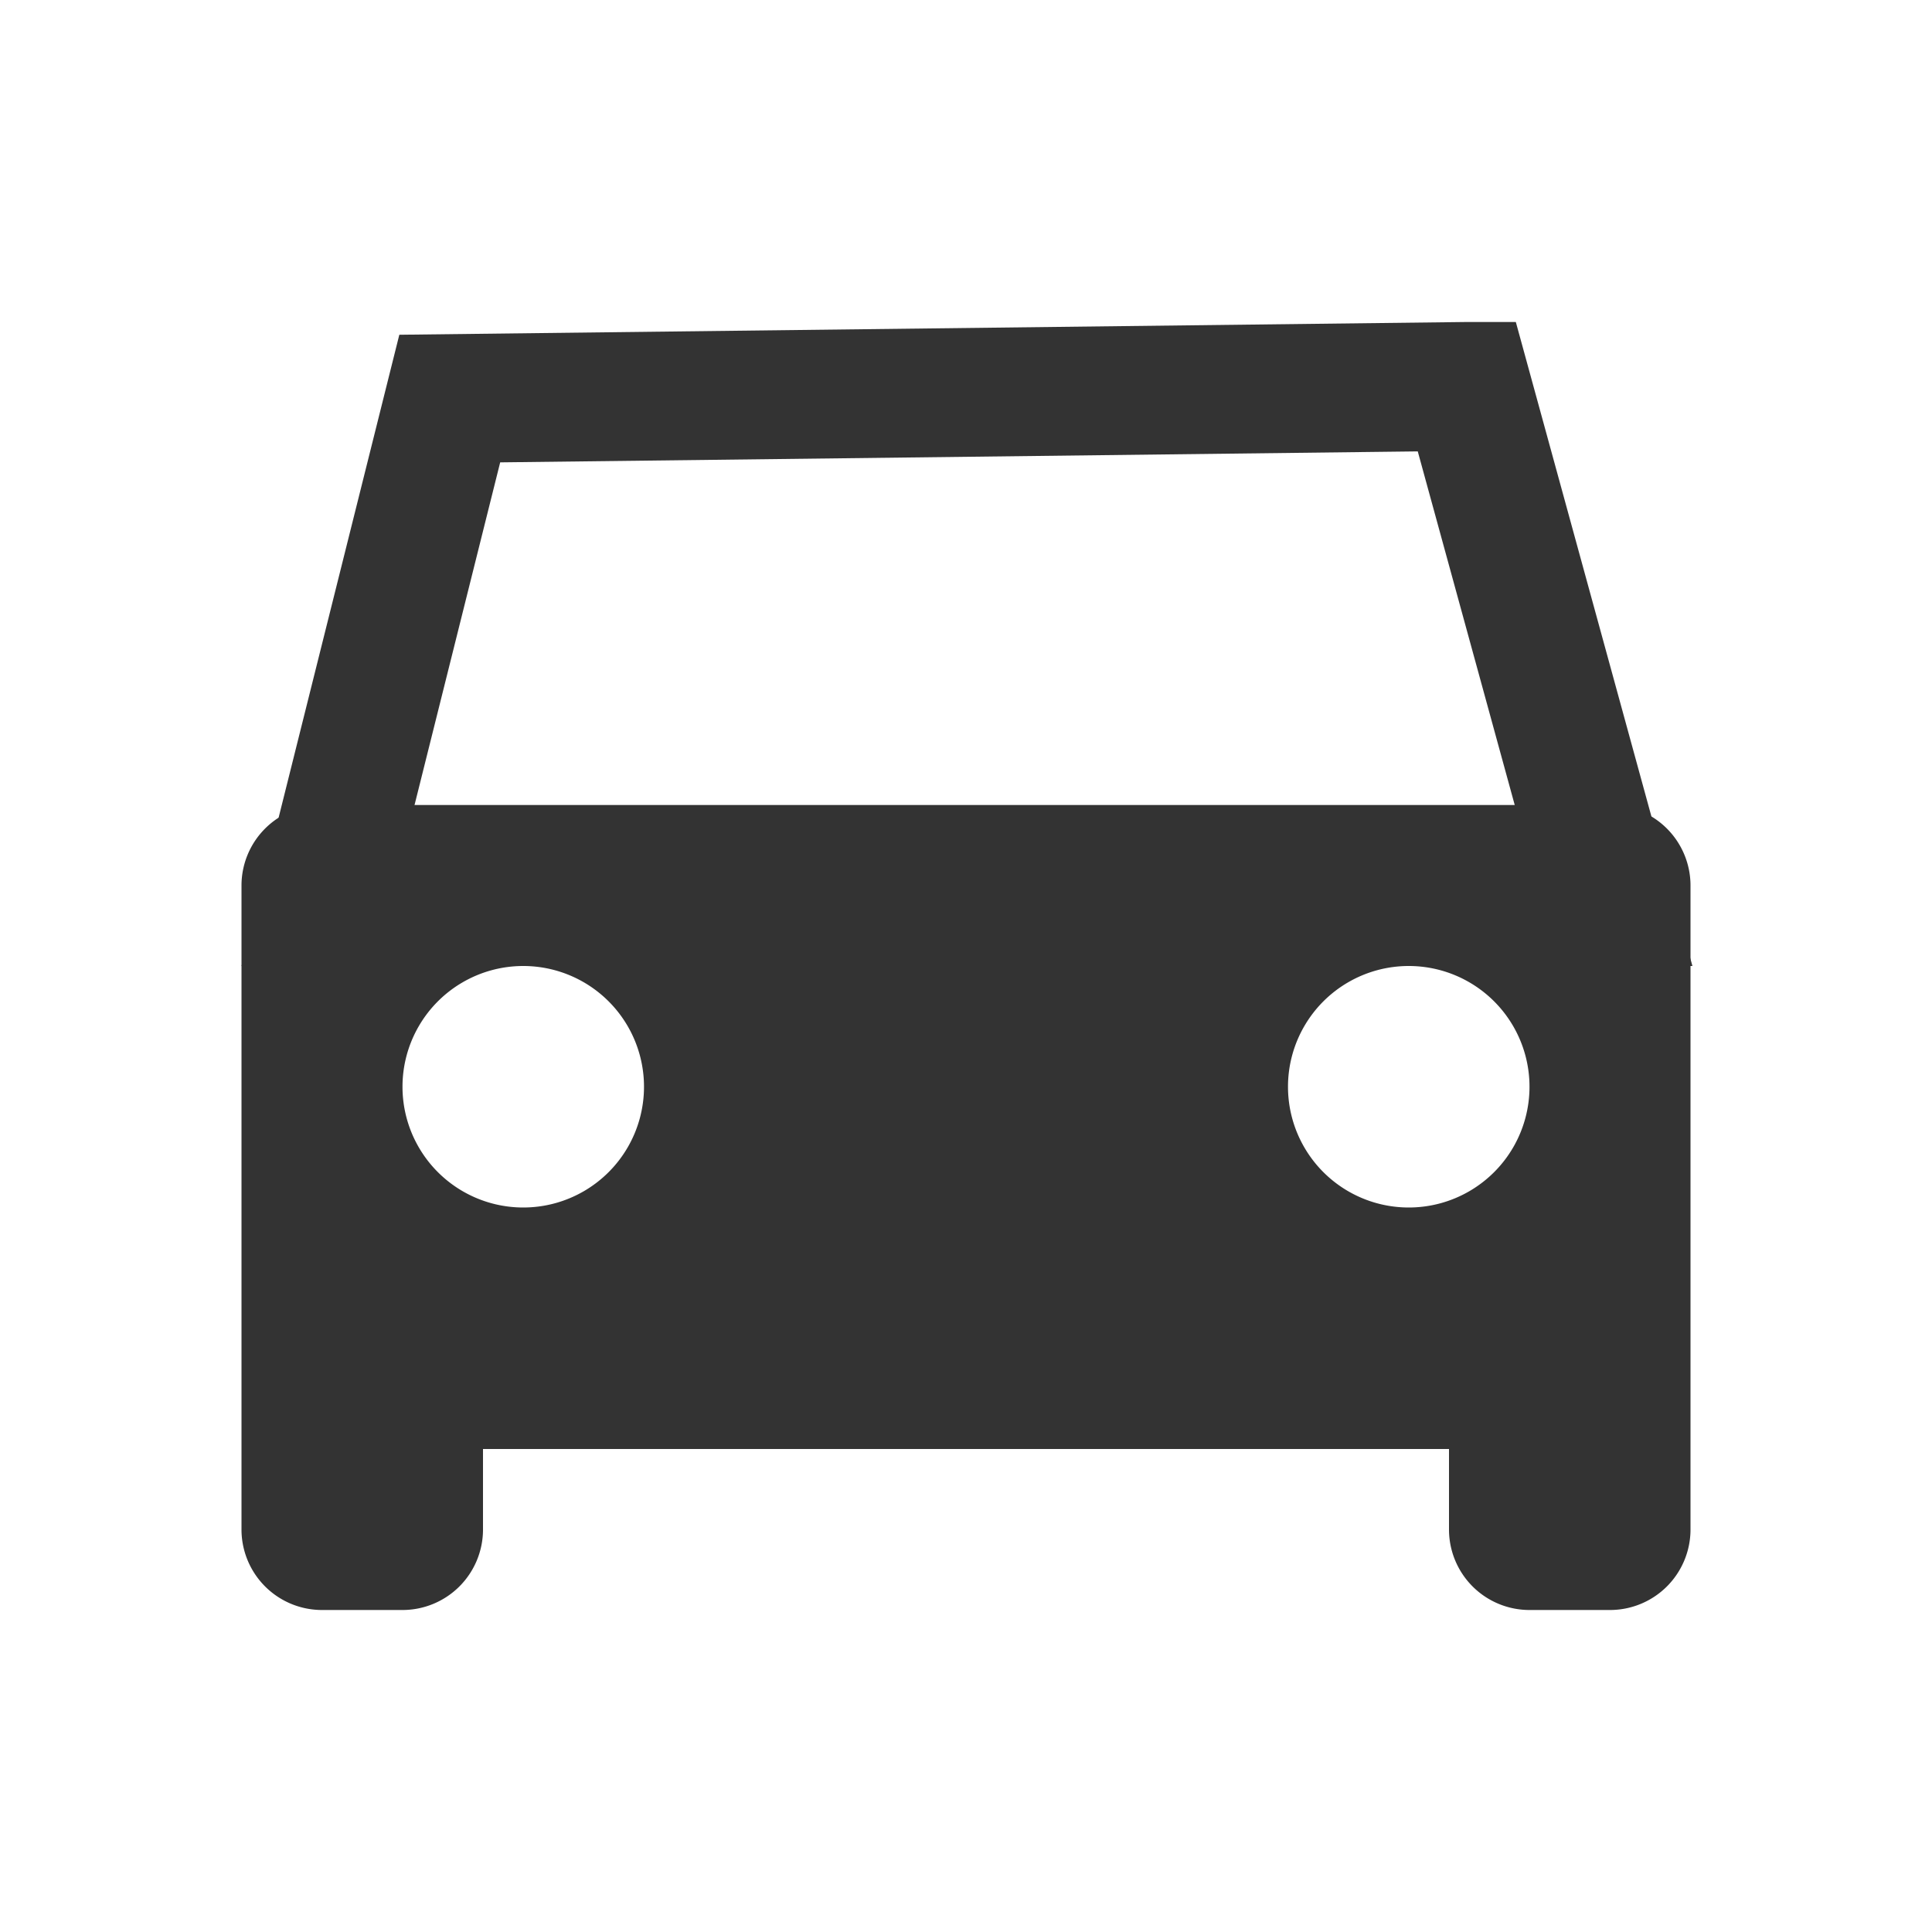 <svg width="24" height="24" xmlns="http://www.w3.org/2000/svg">
    <g fill="none" fill-rule="evenodd">
        <path d="M0 0h24v24H0z"/>
        <path d="M20 10a1 1 0 0 1 1 1v8a1 1 0 0 1-1 1h-1a1 1 0 0 1-1-1v-1H6v1a1 1 0 0 1-1 1H4a1 1 0 0 1-1-1v-8a1 1 0 0 1 1-1h16zm-2.5 2a1.5 1.5 0 1 0 0 3 1.5 1.5 0 0 0 0-3zm-11 0a1.5 1.5 0 1 0 0 3 1.5 1.5 0 0 0 0-3z" fill="#333"/>
        <path d="m18.22 4.8 1.755 6.4H4.025l1.562-6.249L18.219 4.8z" stroke="#333" stroke-width="1.6"/>
    </g>
</svg>
